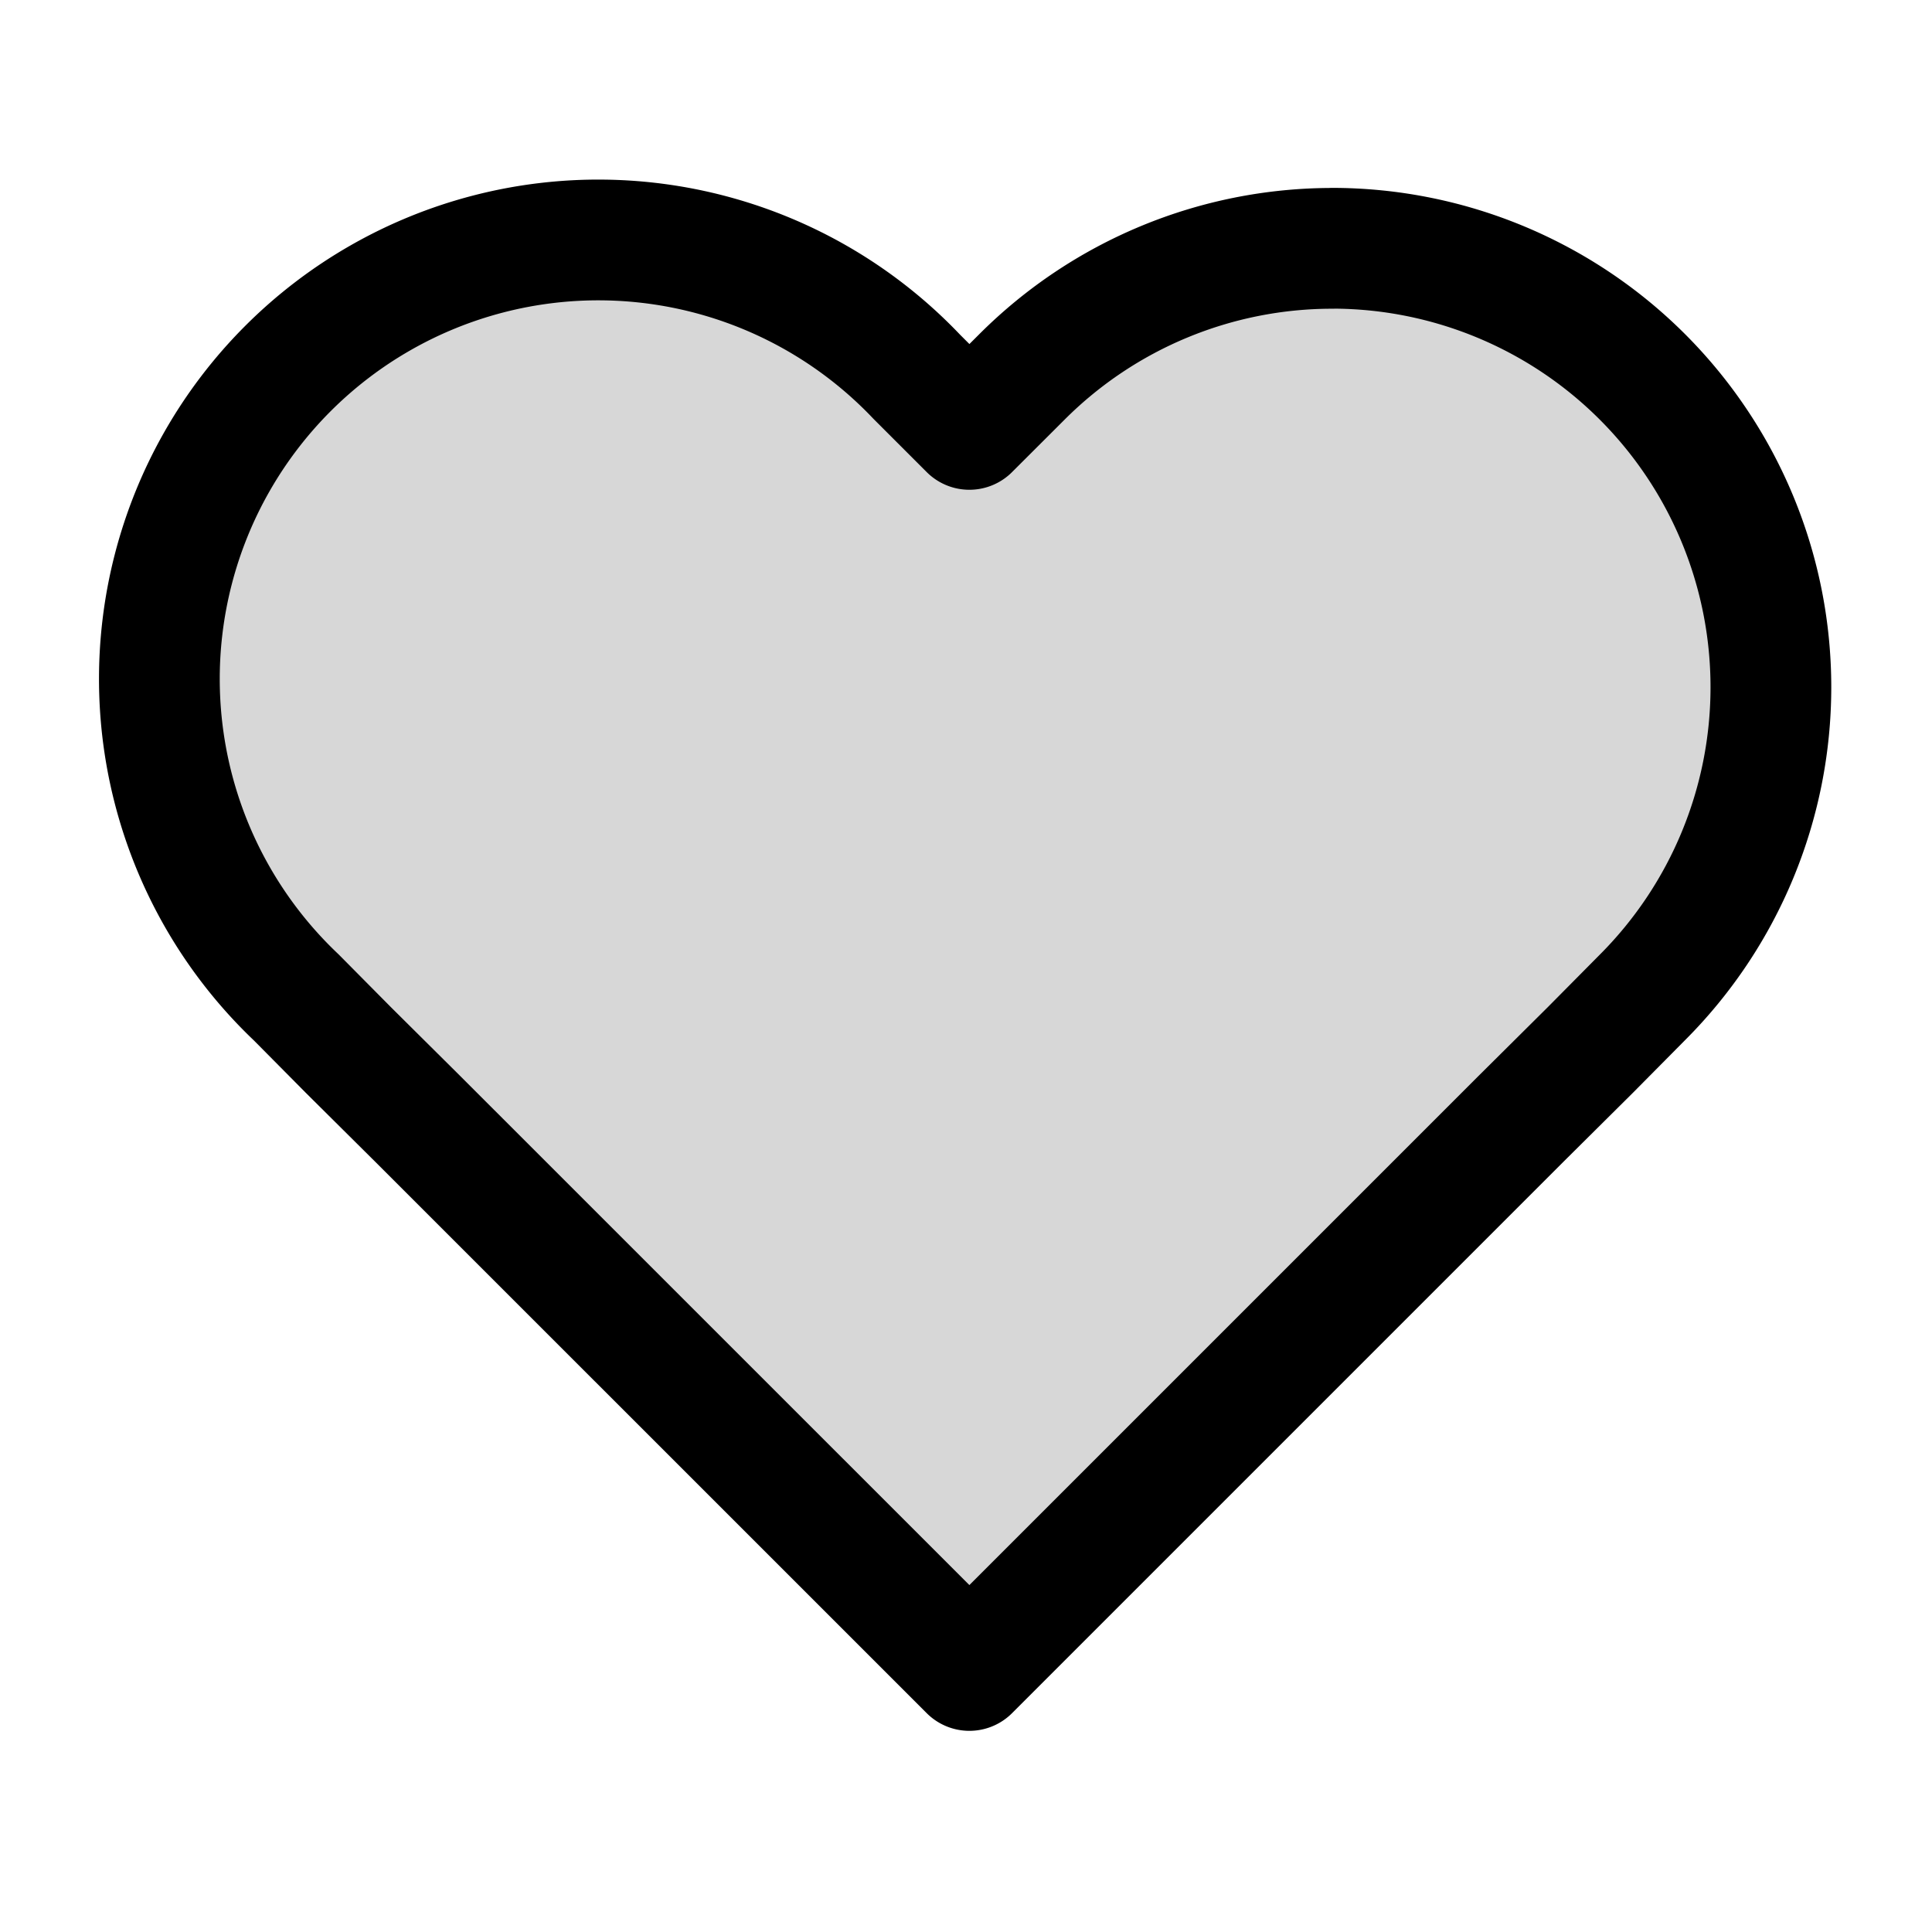 <svg xmlns="http://www.w3.org/2000/svg" width="3em" height="3em" viewBox="0 0 24 24"><g fill="none" clip-rule="evenodd"><path fill="currentColor" fill-opacity=".16" fill-rule="evenodd" d="M16.55 3.084a5.452 5.452 0 0 1 3.852 9.307l-.648.654l-.86.854l-6.852 6.852L5.19 13.9l-.86-.854l-.648-.654a5.453 5.453 0 1 1 7.706-7.712l.654.654l.655-.654a5.45 5.45 0 0 1 3.852-1.595"/><path stroke="currentColor" stroke-linecap="round" stroke-linejoin="round" stroke-miterlimit="10" stroke-width="1.5" d="M16.55 3.084a5.452 5.452 0 0 1 3.852 9.307l-.648.654l-.86.854l-6.852 6.852L5.19 13.9l-.86-.854l-.648-.654a5.453 5.453 0 1 1 7.706-7.712l.654.654l.655-.654a5.45 5.45 0 0 1 3.852-1.595"/></g></svg>